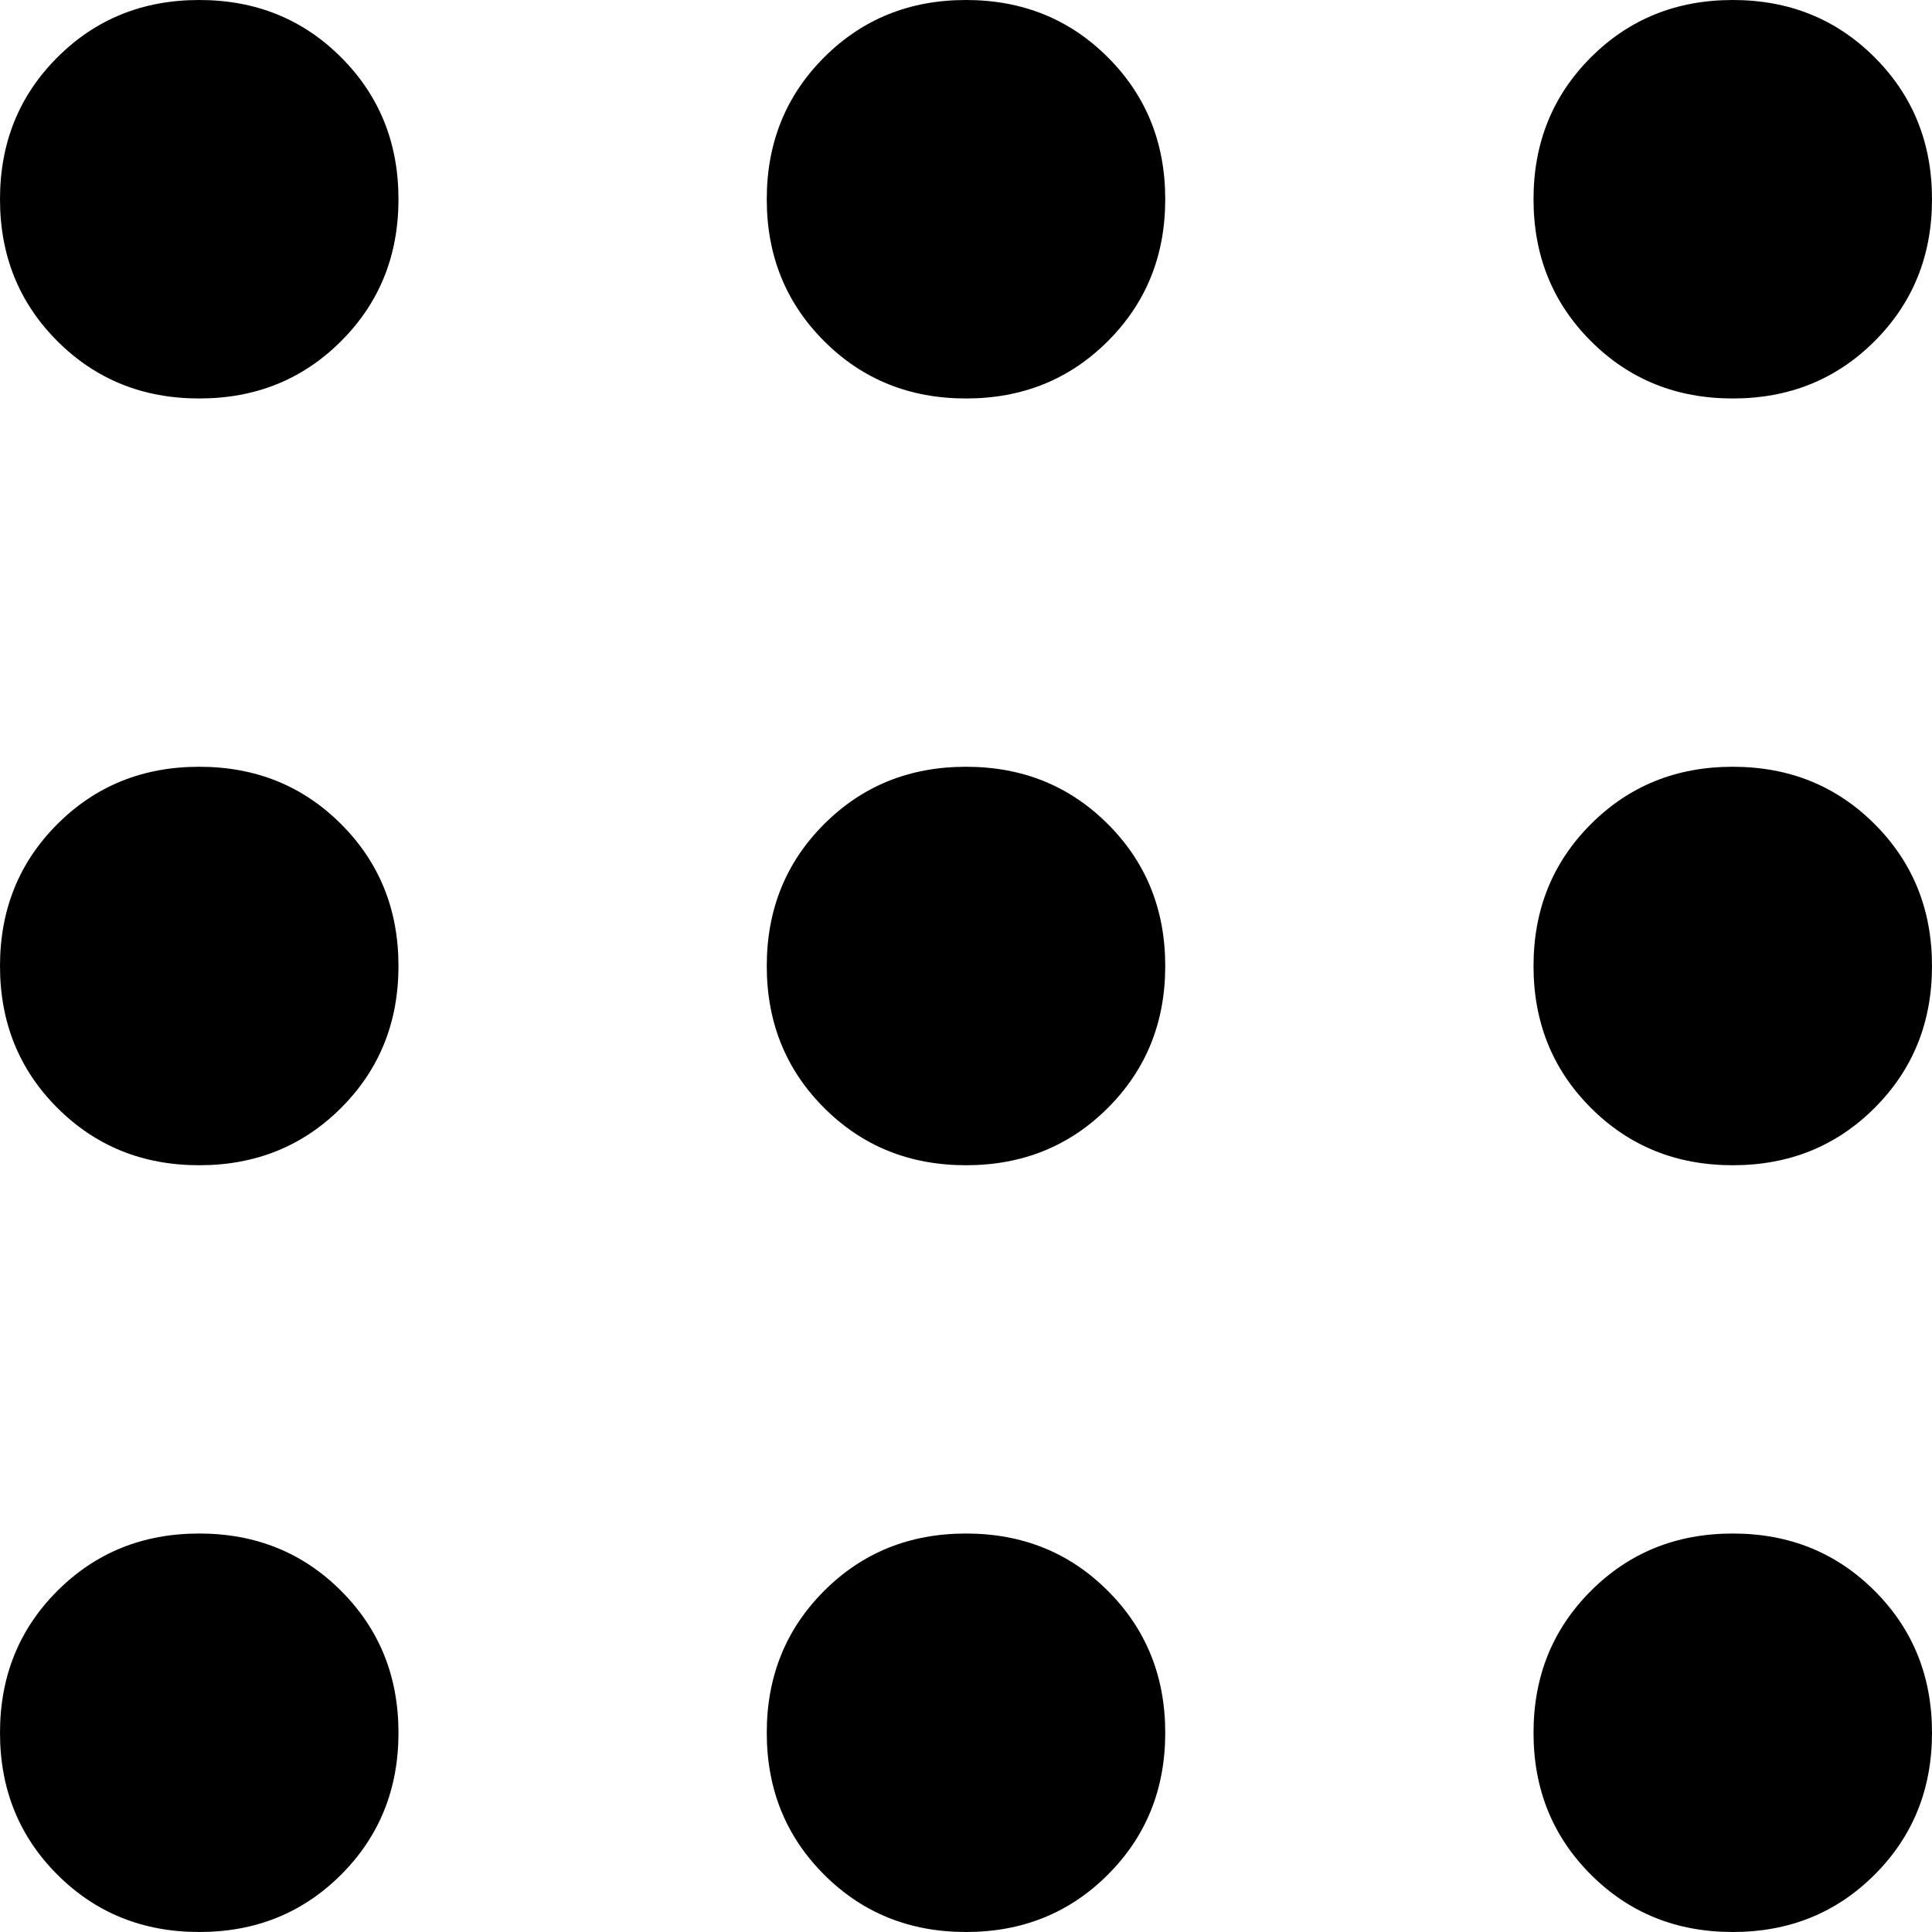 <svg width="16" height="16" viewBox="0 0 16 16" fill="none" xmlns="http://www.w3.org/2000/svg">
<path d="M1.65 16C1.183 16 0.792 15.842 0.475 15.525C0.158 15.208 0 14.817 0 14.35C0 13.883 0.158 13.492 0.475 13.175C0.792 12.858 1.183 12.7 1.65 12.7C2.117 12.7 2.508 12.858 2.825 13.175C3.142 13.492 3.3 13.883 3.3 14.35C3.3 14.817 3.142 15.208 2.825 15.525C2.508 15.842 2.117 16 1.65 16ZM8 16C7.533 16 7.142 15.842 6.825 15.525C6.508 15.208 6.35 14.817 6.35 14.35C6.35 13.883 6.508 13.492 6.825 13.175C7.142 12.858 7.533 12.7 8 12.7C8.467 12.7 8.858 12.858 9.175 13.175C9.492 13.492 9.65 13.883 9.65 14.35C9.65 14.817 9.492 15.208 9.175 15.525C8.858 15.842 8.467 16 8 16ZM14.35 16C13.883 16 13.492 15.842 13.175 15.525C12.858 15.208 12.7 14.817 12.7 14.35C12.7 13.883 12.858 13.492 13.175 13.175C13.492 12.858 13.883 12.7 14.35 12.7C14.817 12.7 15.208 12.858 15.525 13.175C15.842 13.492 16 13.883 16 14.35C16 14.817 15.842 15.208 15.525 15.525C15.208 15.842 14.817 16 14.35 16ZM1.65 9.65C1.183 9.65 0.792 9.492 0.475 9.175C0.158 8.858 0 8.467 0 8C0 7.533 0.158 7.142 0.475 6.825C0.792 6.508 1.183 6.35 1.65 6.35C2.117 6.35 2.508 6.508 2.825 6.825C3.142 7.142 3.3 7.533 3.3 8C3.3 8.467 3.142 8.858 2.825 9.175C2.508 9.492 2.117 9.65 1.65 9.65ZM8 9.65C7.533 9.65 7.142 9.492 6.825 9.175C6.508 8.858 6.35 8.467 6.35 8C6.35 7.533 6.508 7.142 6.825 6.825C7.142 6.508 7.533 6.35 8 6.35C8.467 6.35 8.858 6.508 9.175 6.825C9.492 7.142 9.65 7.533 9.65 8C9.65 8.467 9.492 8.858 9.175 9.175C8.858 9.492 8.467 9.65 8 9.65ZM14.35 9.65C13.883 9.65 13.492 9.492 13.175 9.175C12.858 8.858 12.7 8.467 12.7 8C12.7 7.533 12.858 7.142 13.175 6.825C13.492 6.508 13.883 6.35 14.35 6.35C14.817 6.35 15.208 6.508 15.525 6.825C15.842 7.142 16 7.533 16 8C16 8.467 15.842 8.858 15.525 9.175C15.208 9.492 14.817 9.65 14.35 9.65ZM1.65 3.3C1.183 3.3 0.792 3.142 0.475 2.825C0.158 2.508 0 2.117 0 1.65C0 1.183 0.158 0.792 0.475 0.475C0.792 0.158 1.183 0 1.65 0C2.117 0 2.508 0.158 2.825 0.475C3.142 0.792 3.3 1.183 3.3 1.65C3.3 2.117 3.142 2.508 2.825 2.825C2.508 3.142 2.117 3.3 1.65 3.3ZM8 3.3C7.533 3.3 7.142 3.142 6.825 2.825C6.508 2.508 6.35 2.117 6.35 1.65C6.35 1.183 6.508 0.792 6.825 0.475C7.142 0.158 7.533 0 8 0C8.467 0 8.858 0.158 9.175 0.475C9.492 0.792 9.65 1.183 9.65 1.65C9.65 2.117 9.492 2.508 9.175 2.825C8.858 3.142 8.467 3.3 8 3.3ZM14.35 3.3C13.883 3.3 13.492 3.142 13.175 2.825C12.858 2.508 12.7 2.117 12.7 1.65C12.7 1.183 12.858 0.792 13.175 0.475C13.492 0.158 13.883 0 14.35 0C14.817 0 15.208 0.158 15.525 0.475C15.842 0.792 16 1.183 16 1.65C16 2.117 15.842 2.508 15.525 2.825C15.208 3.142 14.817 3.3 14.35 3.3Z" fill="current"/>
</svg>
